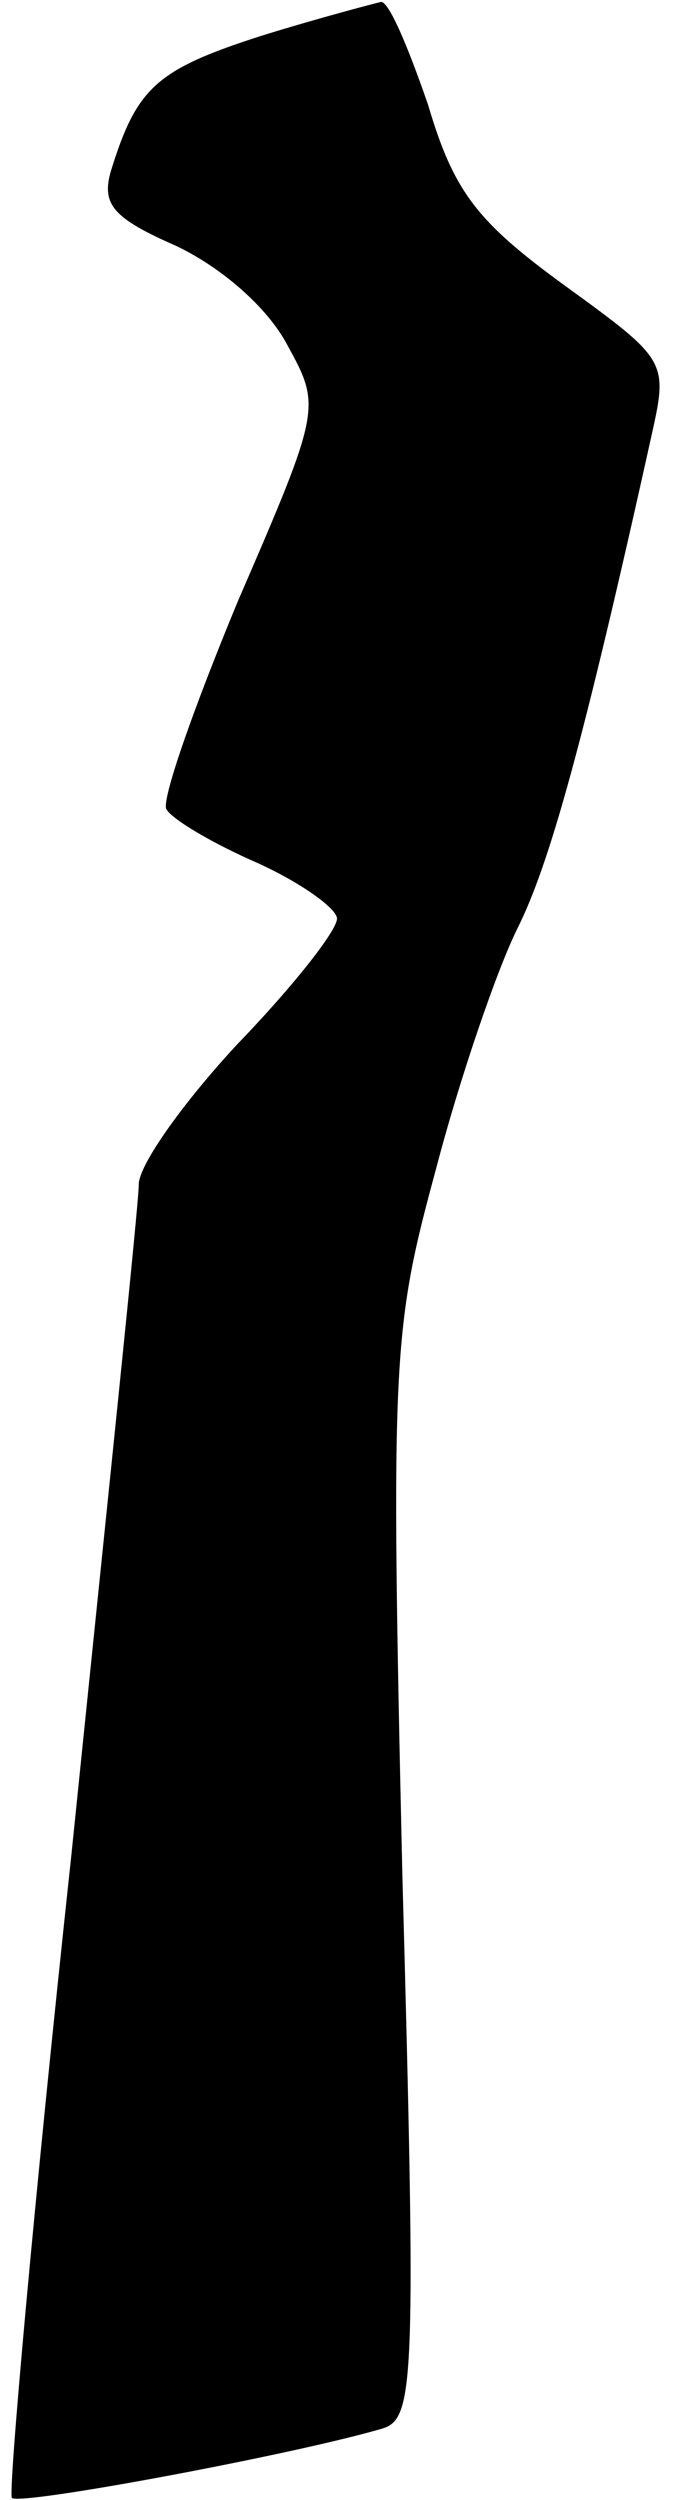 <?xml version="1.0" standalone="no"?>
<!DOCTYPE svg PUBLIC "-//W3C//DTD SVG 20010904//EN"
 "http://www.w3.org/TR/2001/REC-SVG-20010904/DTD/svg10.dtd">
<svg version="1.0" xmlns="http://www.w3.org/2000/svg"
 width="34pt" height="126pt" viewBox="0 0 34 126"
 preserveAspectRatio="xMidYMid meet">
<g transform="translate(0,126) scale(0.1,-0.1)"
fill="#000000" stroke="none">
<path fill="#000000" stroke="none" d="M132 1242 c-53 -17 -63 -26 -76 -68 -5
-17 1 -24 33 -38 23 -11 46 -31 56 -50 17 -31 17 -32 -25 -129 -22 -53 -39
-101 -36 -105 3 -5 23 -17 46 -27 22 -10 40 -23 40 -28 0 -6 -22 -34 -50 -63
-27 -29 -50 -61 -50 -71 0 -10 -16 -162 -34 -338 -19 -176 -32 -322 -30 -324
4 -4 143 22 187 35 16 5 17 23 10 278 -6 263 -5 276 17 357 12 46 31 101 41
121 16 32 33 92 68 250 8 36 7 37 -44 74 -44 32 -56 47 -69 91 -10 29 -20 53
-24 52 -4 -1 -31 -8 -60 -17z"/>
</g>
</svg>
